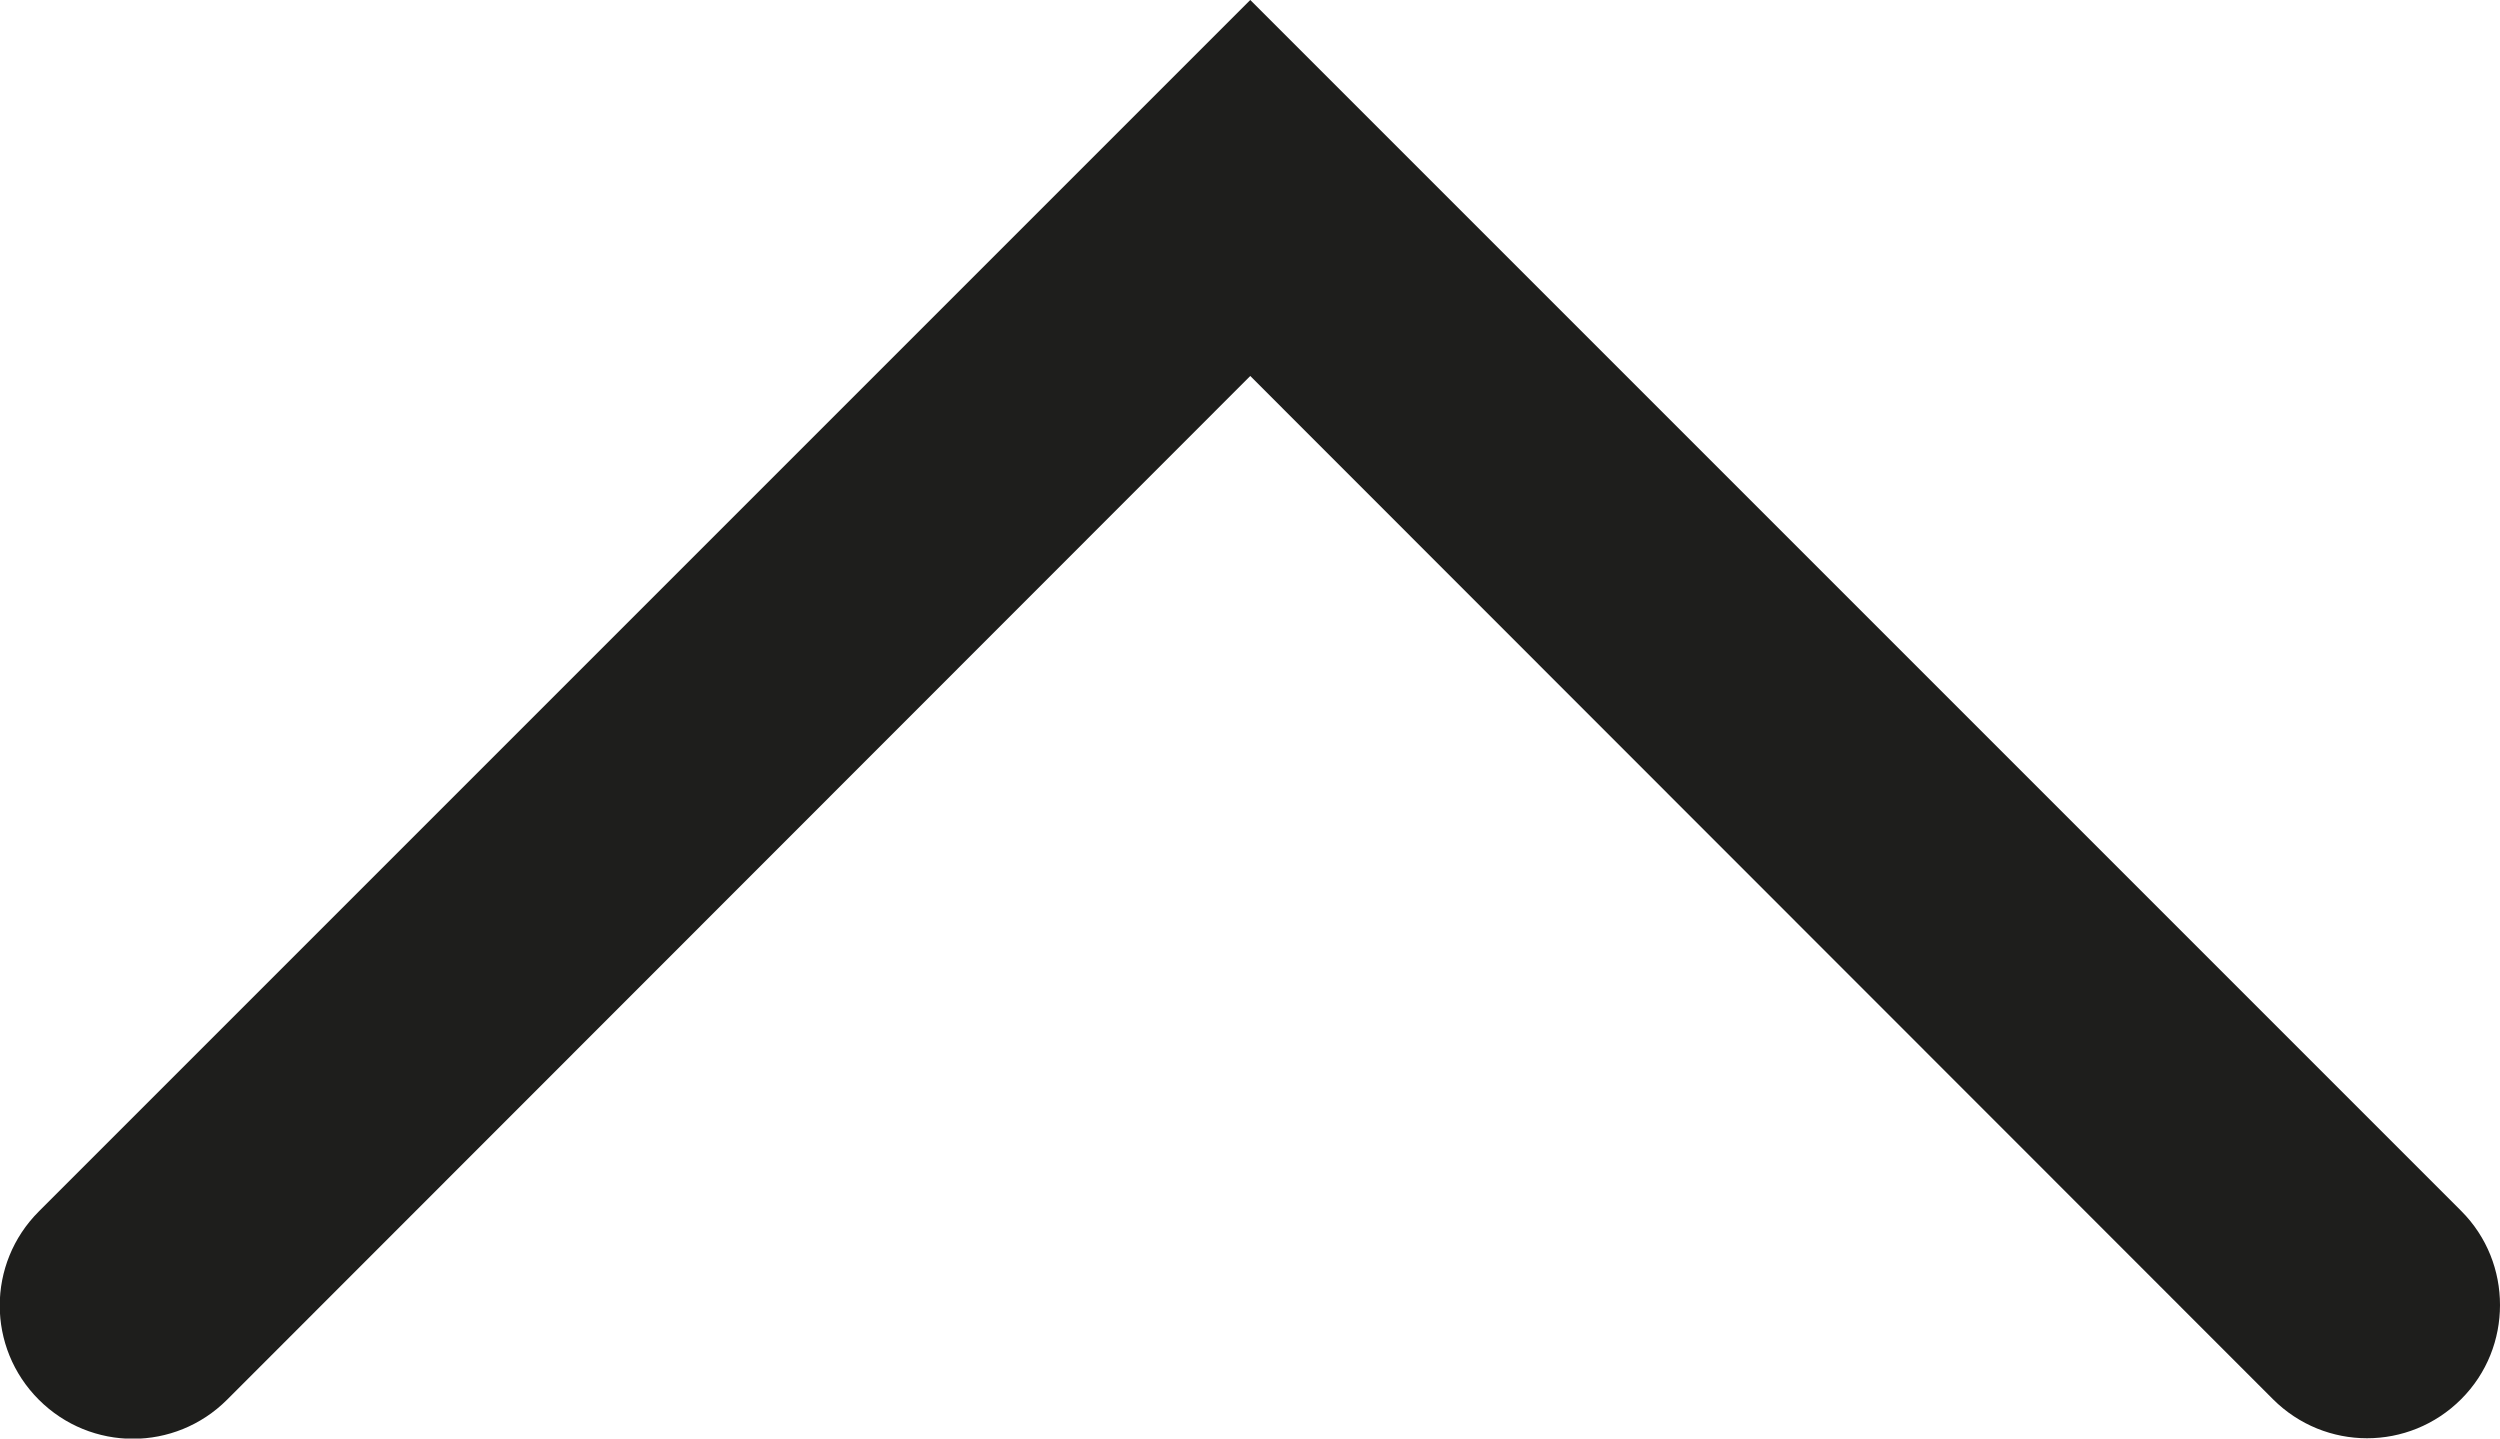 <?xml version="1.0" encoding="UTF-8"?><svg id="Ebene_2" xmlns="http://www.w3.org/2000/svg" viewBox="0 0 47.01 27.05"><defs><style>.cls-1{fill:#1e1e1c;}</style></defs><g id="_x33_219"><path class="cls-1" d="M47.01,24.54c0,.64-.24,1.28-.73,1.77-.98.98-2.56.98-3.54,0L23.51,7.07,4.27,26.32c-.98.98-2.56.98-3.54,0s-.98-2.56,0-3.54L23.51,0l22.77,22.77c.49.49.73,1.13.73,1.77Z"/></g></svg>